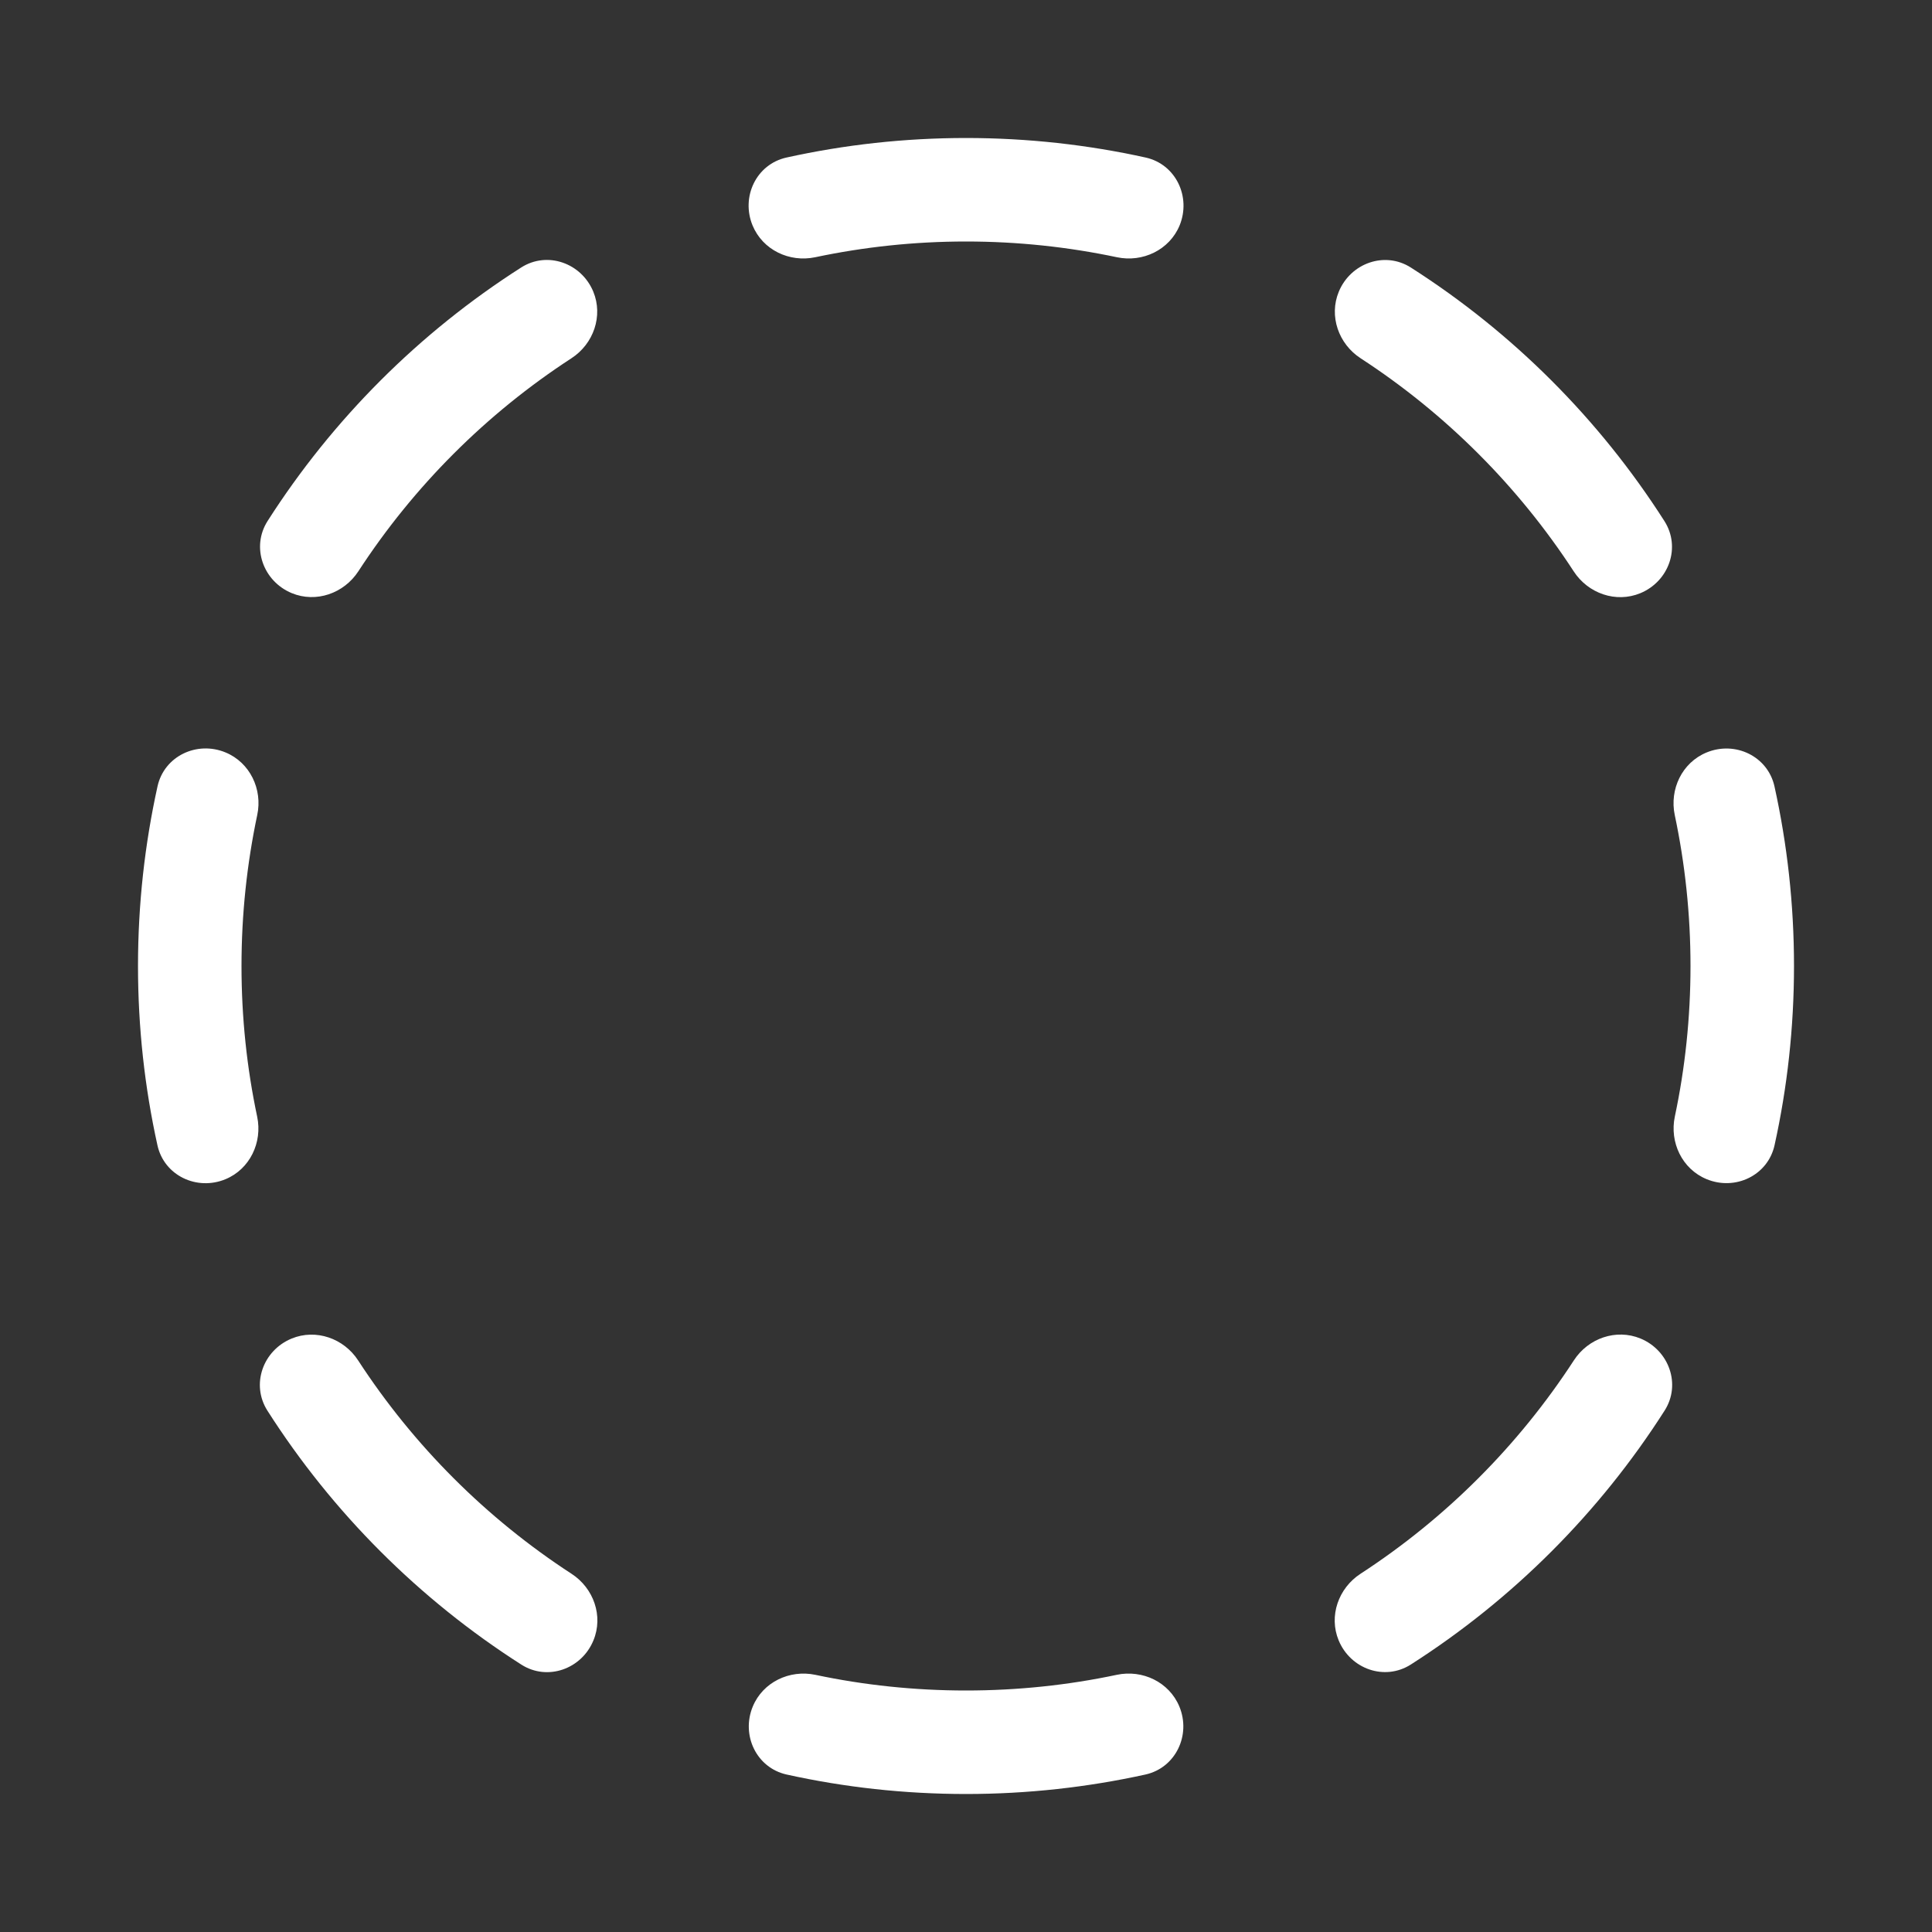 <svg width="28" height="28" viewBox="0 0 28 28" fill="none" xmlns="http://www.w3.org/2000/svg">
<rect x="0" y="0" width="28" height="28" fill="#333333" stroke="none"/>
<path d="M8.598 4.226C8.426 3.812 7.932 3.635 7.553 3.877C6.077 4.819 4.821 6.075 3.878 7.551C3.637 7.929 3.813 8.424 4.228 8.596C4.581 8.742 4.985 8.6 5.194 8.279C5.996 7.047 7.049 5.994 8.282 5.192C8.602 4.984 8.744 4.579 8.598 4.226ZM11.815 3.728C11.44 3.807 11.054 3.622 10.907 3.268C10.736 2.854 10.96 2.38 11.399 2.283C12.236 2.098 13.107 2 14 2C14.894 2 15.765 2.098 16.603 2.283C17.041 2.38 17.266 2.854 17.095 3.269C16.948 3.622 16.561 3.807 16.187 3.728C15.482 3.579 14.75 3.5 14 3.5C13.251 3.5 12.52 3.579 11.815 3.728ZM23.773 8.597C23.42 8.743 23.015 8.601 22.807 8.28C22.005 7.048 20.952 5.995 19.72 5.193C19.399 4.985 19.257 4.58 19.403 4.227C19.575 3.812 20.07 3.636 20.448 3.878C21.924 4.82 23.18 6.076 24.122 7.552C24.364 7.931 24.188 8.425 23.773 8.597ZM24.733 17.089C24.379 16.943 24.194 16.556 24.273 16.182C24.422 15.478 24.5 14.748 24.5 14C24.5 13.25 24.421 12.519 24.272 11.813C24.193 11.439 24.378 11.052 24.732 10.906C25.146 10.734 25.62 10.959 25.717 11.397C25.902 12.235 26 13.106 26 14C26 14.892 25.903 15.761 25.718 16.598C25.621 17.036 25.147 17.261 24.733 17.089ZM19.401 23.774C19.255 23.421 19.397 23.017 19.718 22.808C20.952 22.005 22.007 20.95 22.81 19.715C23.018 19.395 23.422 19.253 23.776 19.399C24.19 19.571 24.366 20.065 24.125 20.443C23.182 21.922 21.924 23.18 20.446 24.124C20.067 24.365 19.573 24.189 19.401 23.774ZM10.91 24.732C11.056 24.379 11.443 24.194 11.817 24.273C12.521 24.422 13.252 24.5 14 24.5C14.749 24.5 15.48 24.422 16.184 24.273C16.559 24.193 16.945 24.379 17.092 24.732C17.264 25.147 17.038 25.621 16.6 25.718C15.763 25.902 14.893 26 14 26C13.108 26 12.238 25.903 11.401 25.718C10.963 25.621 10.738 25.147 10.91 24.732ZM4.225 19.4C4.578 19.254 4.983 19.396 5.191 19.717C5.994 20.951 7.049 22.006 8.284 22.809C8.604 23.017 8.747 23.422 8.6 23.775C8.429 24.19 7.934 24.366 7.556 24.125C6.077 23.181 4.819 21.923 3.876 20.445C3.634 20.066 3.81 19.572 4.225 19.4ZM3.269 10.905C3.622 11.051 3.808 11.438 3.728 11.812C3.579 12.518 3.5 13.25 3.5 14C3.5 14.749 3.578 15.479 3.727 16.183C3.806 16.557 3.621 16.944 3.268 17.09C2.853 17.262 2.379 17.037 2.282 16.599C2.097 15.762 2 14.892 2 14C2 13.106 2.098 12.234 2.283 11.396C2.38 10.958 2.854 10.733 3.269 10.905Z" fill="#ffffff"/>
</svg>
